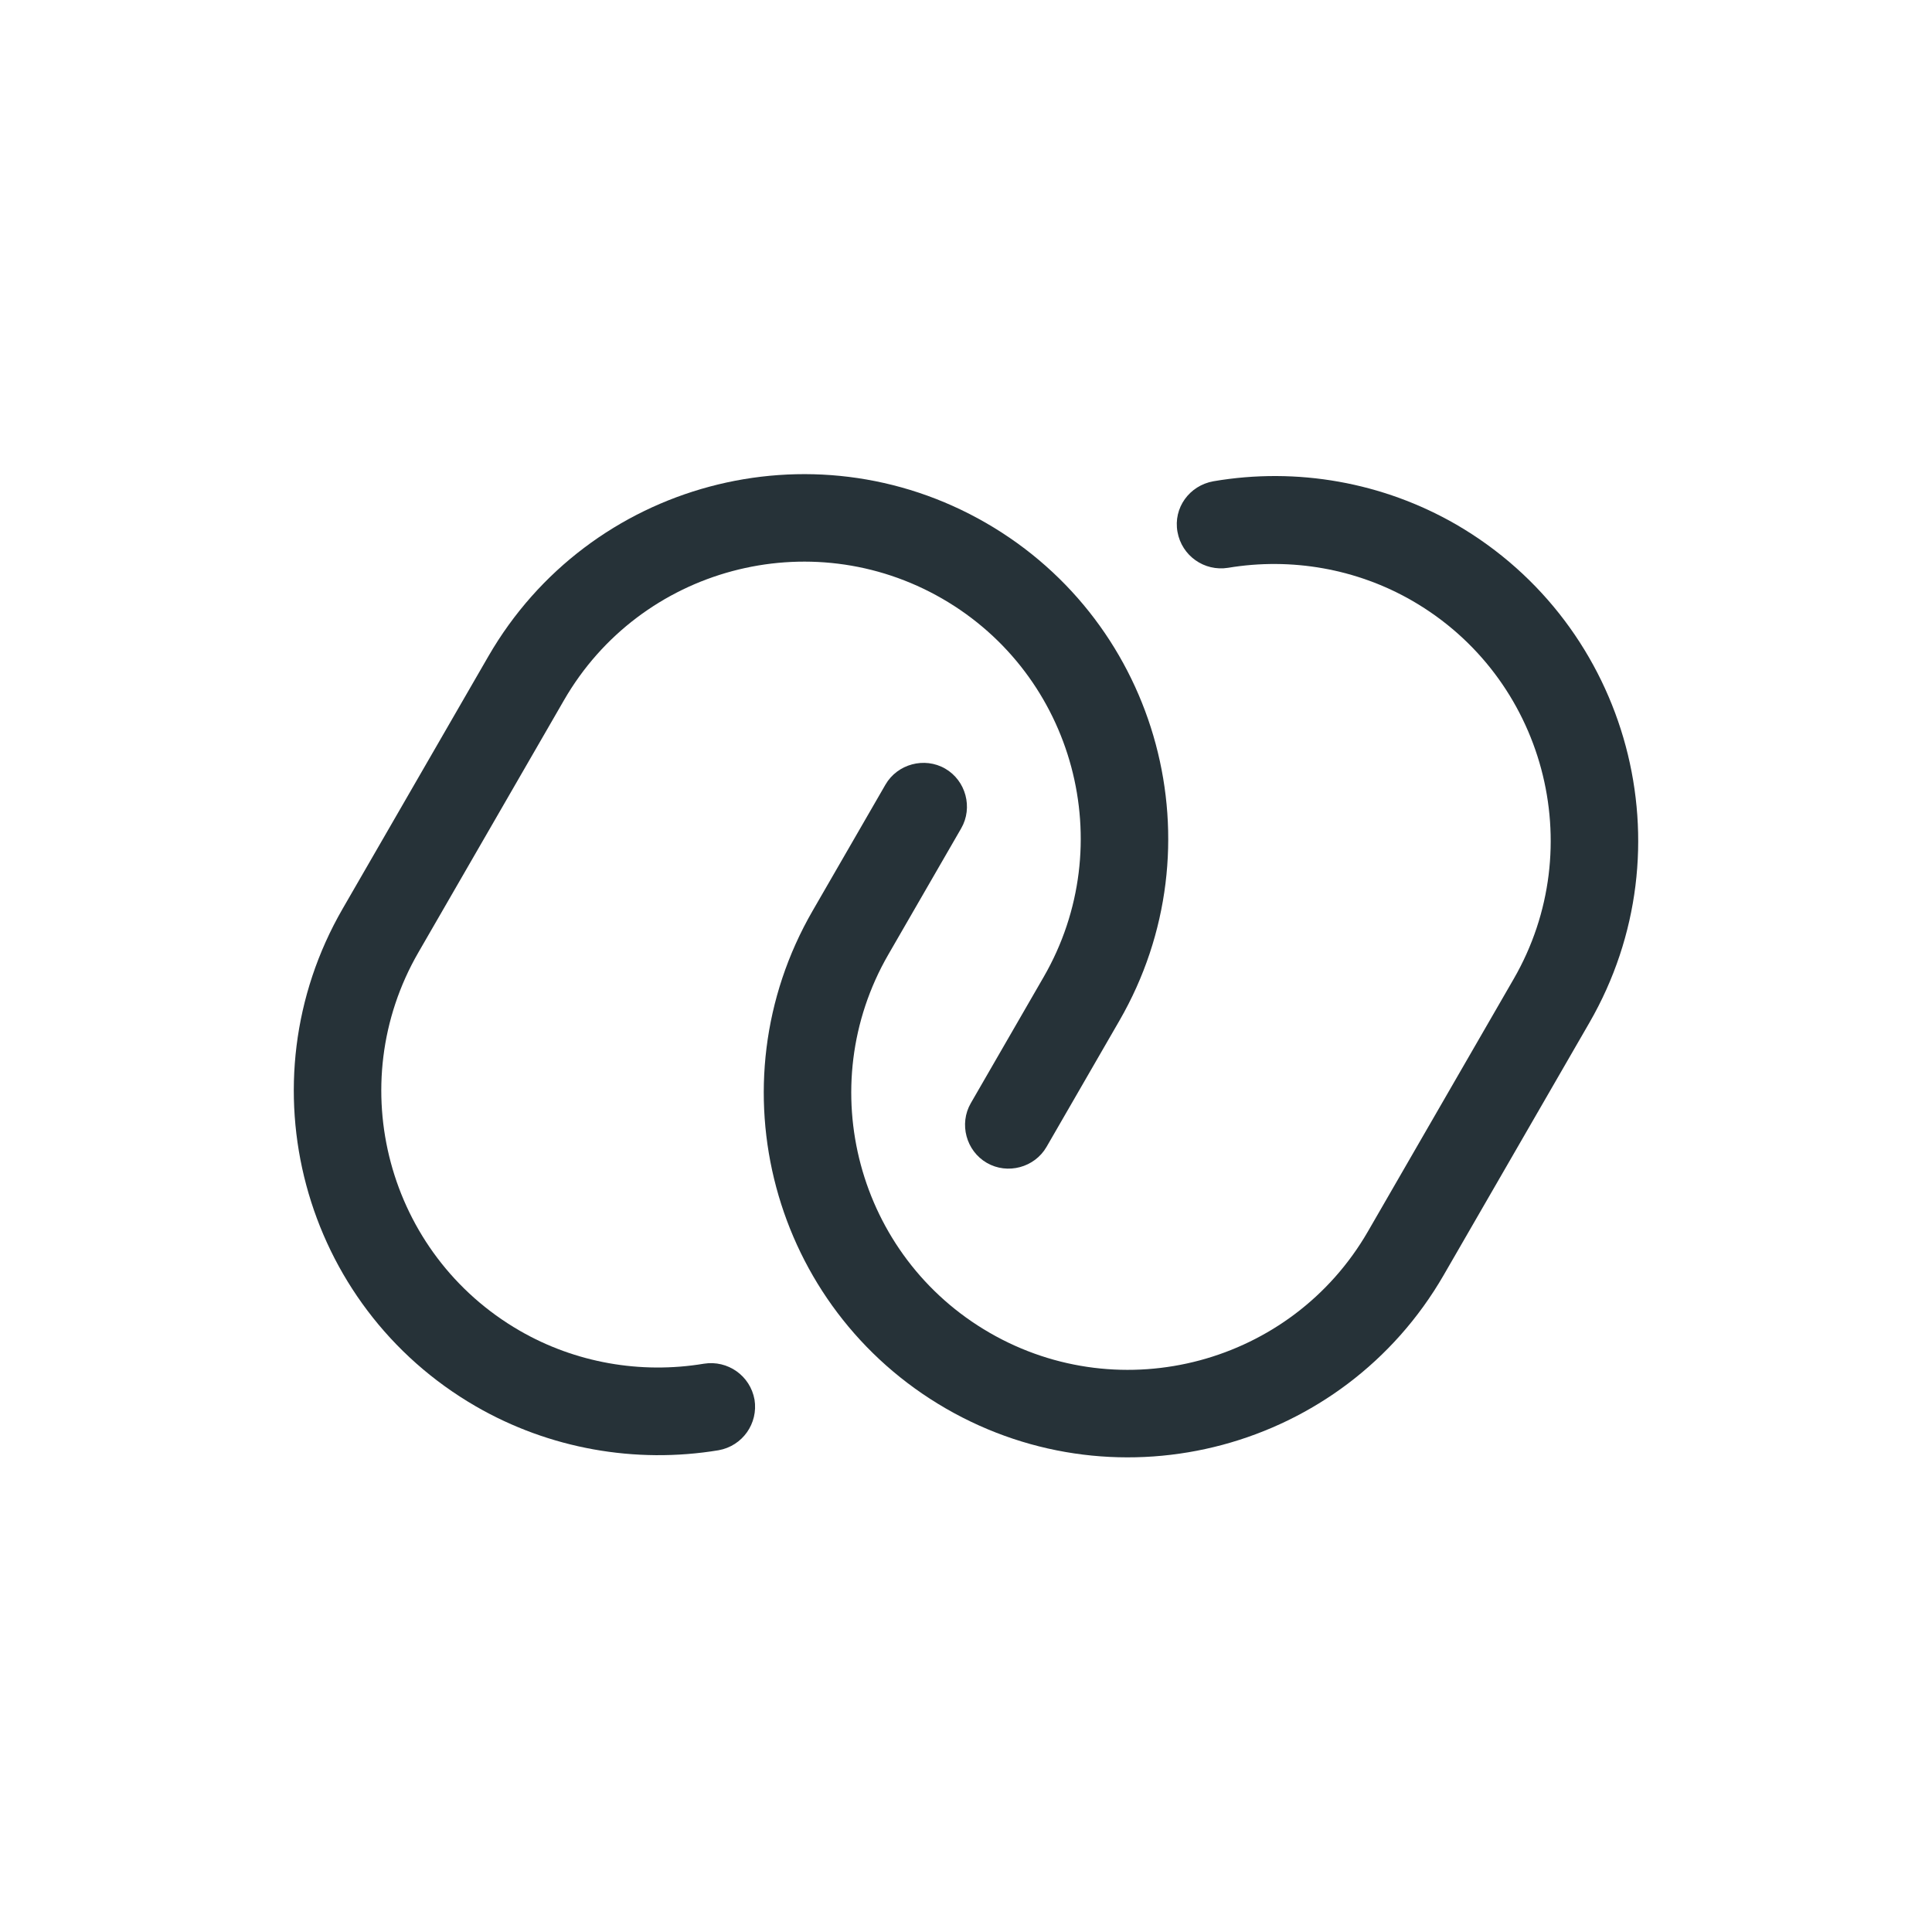 <svg width="87" height="87" viewBox="0 0 87 87" fill="none" xmlns="http://www.w3.org/2000/svg">
<path d="M50.408 45.962L47.127 51.645C46.589 52.577 45.369 52.904 44.437 52.365C43.505 51.827 43.178 50.608 43.717 49.676L46.998 43.993C50.437 38.037 48.39 30.399 42.434 26.96C36.478 23.521 28.84 25.568 25.401 31.524L18.839 42.891C15.4 48.847 17.447 56.484 23.403 59.923C25.903 61.367 28.848 61.885 31.699 61.409C32.767 61.238 33.783 61.946 33.977 63.028C34.148 64.096 33.441 65.112 32.359 65.306C28.605 65.928 24.73 65.236 21.434 63.333C13.591 58.805 10.901 48.765 15.429 40.922L21.991 29.555C26.52 21.712 36.56 19.022 44.403 23.55C52.246 28.078 54.936 38.119 50.408 45.962Z" fill="#263238"/>
<path d="M71.571 46.056L65.009 57.422C60.48 65.265 50.44 67.956 42.597 63.428C34.754 58.899 32.064 48.859 36.592 41.016L39.873 35.333C40.411 34.401 41.631 34.074 42.563 34.612C43.495 35.15 43.822 36.37 43.283 37.302L40.002 42.985C36.563 48.941 38.61 56.579 44.566 60.017C50.522 63.456 58.16 61.41 61.599 55.454L68.161 44.087C71.6 38.131 69.553 30.493 63.597 27.054C61.097 25.611 58.152 25.093 55.301 25.569C54.233 25.74 53.217 25.032 53.023 23.95C52.829 22.868 53.559 21.865 54.641 21.672C58.408 21.027 62.283 21.719 65.579 23.622C73.409 28.172 76.099 38.213 71.571 46.056Z" fill="#263238"/>
</svg>
